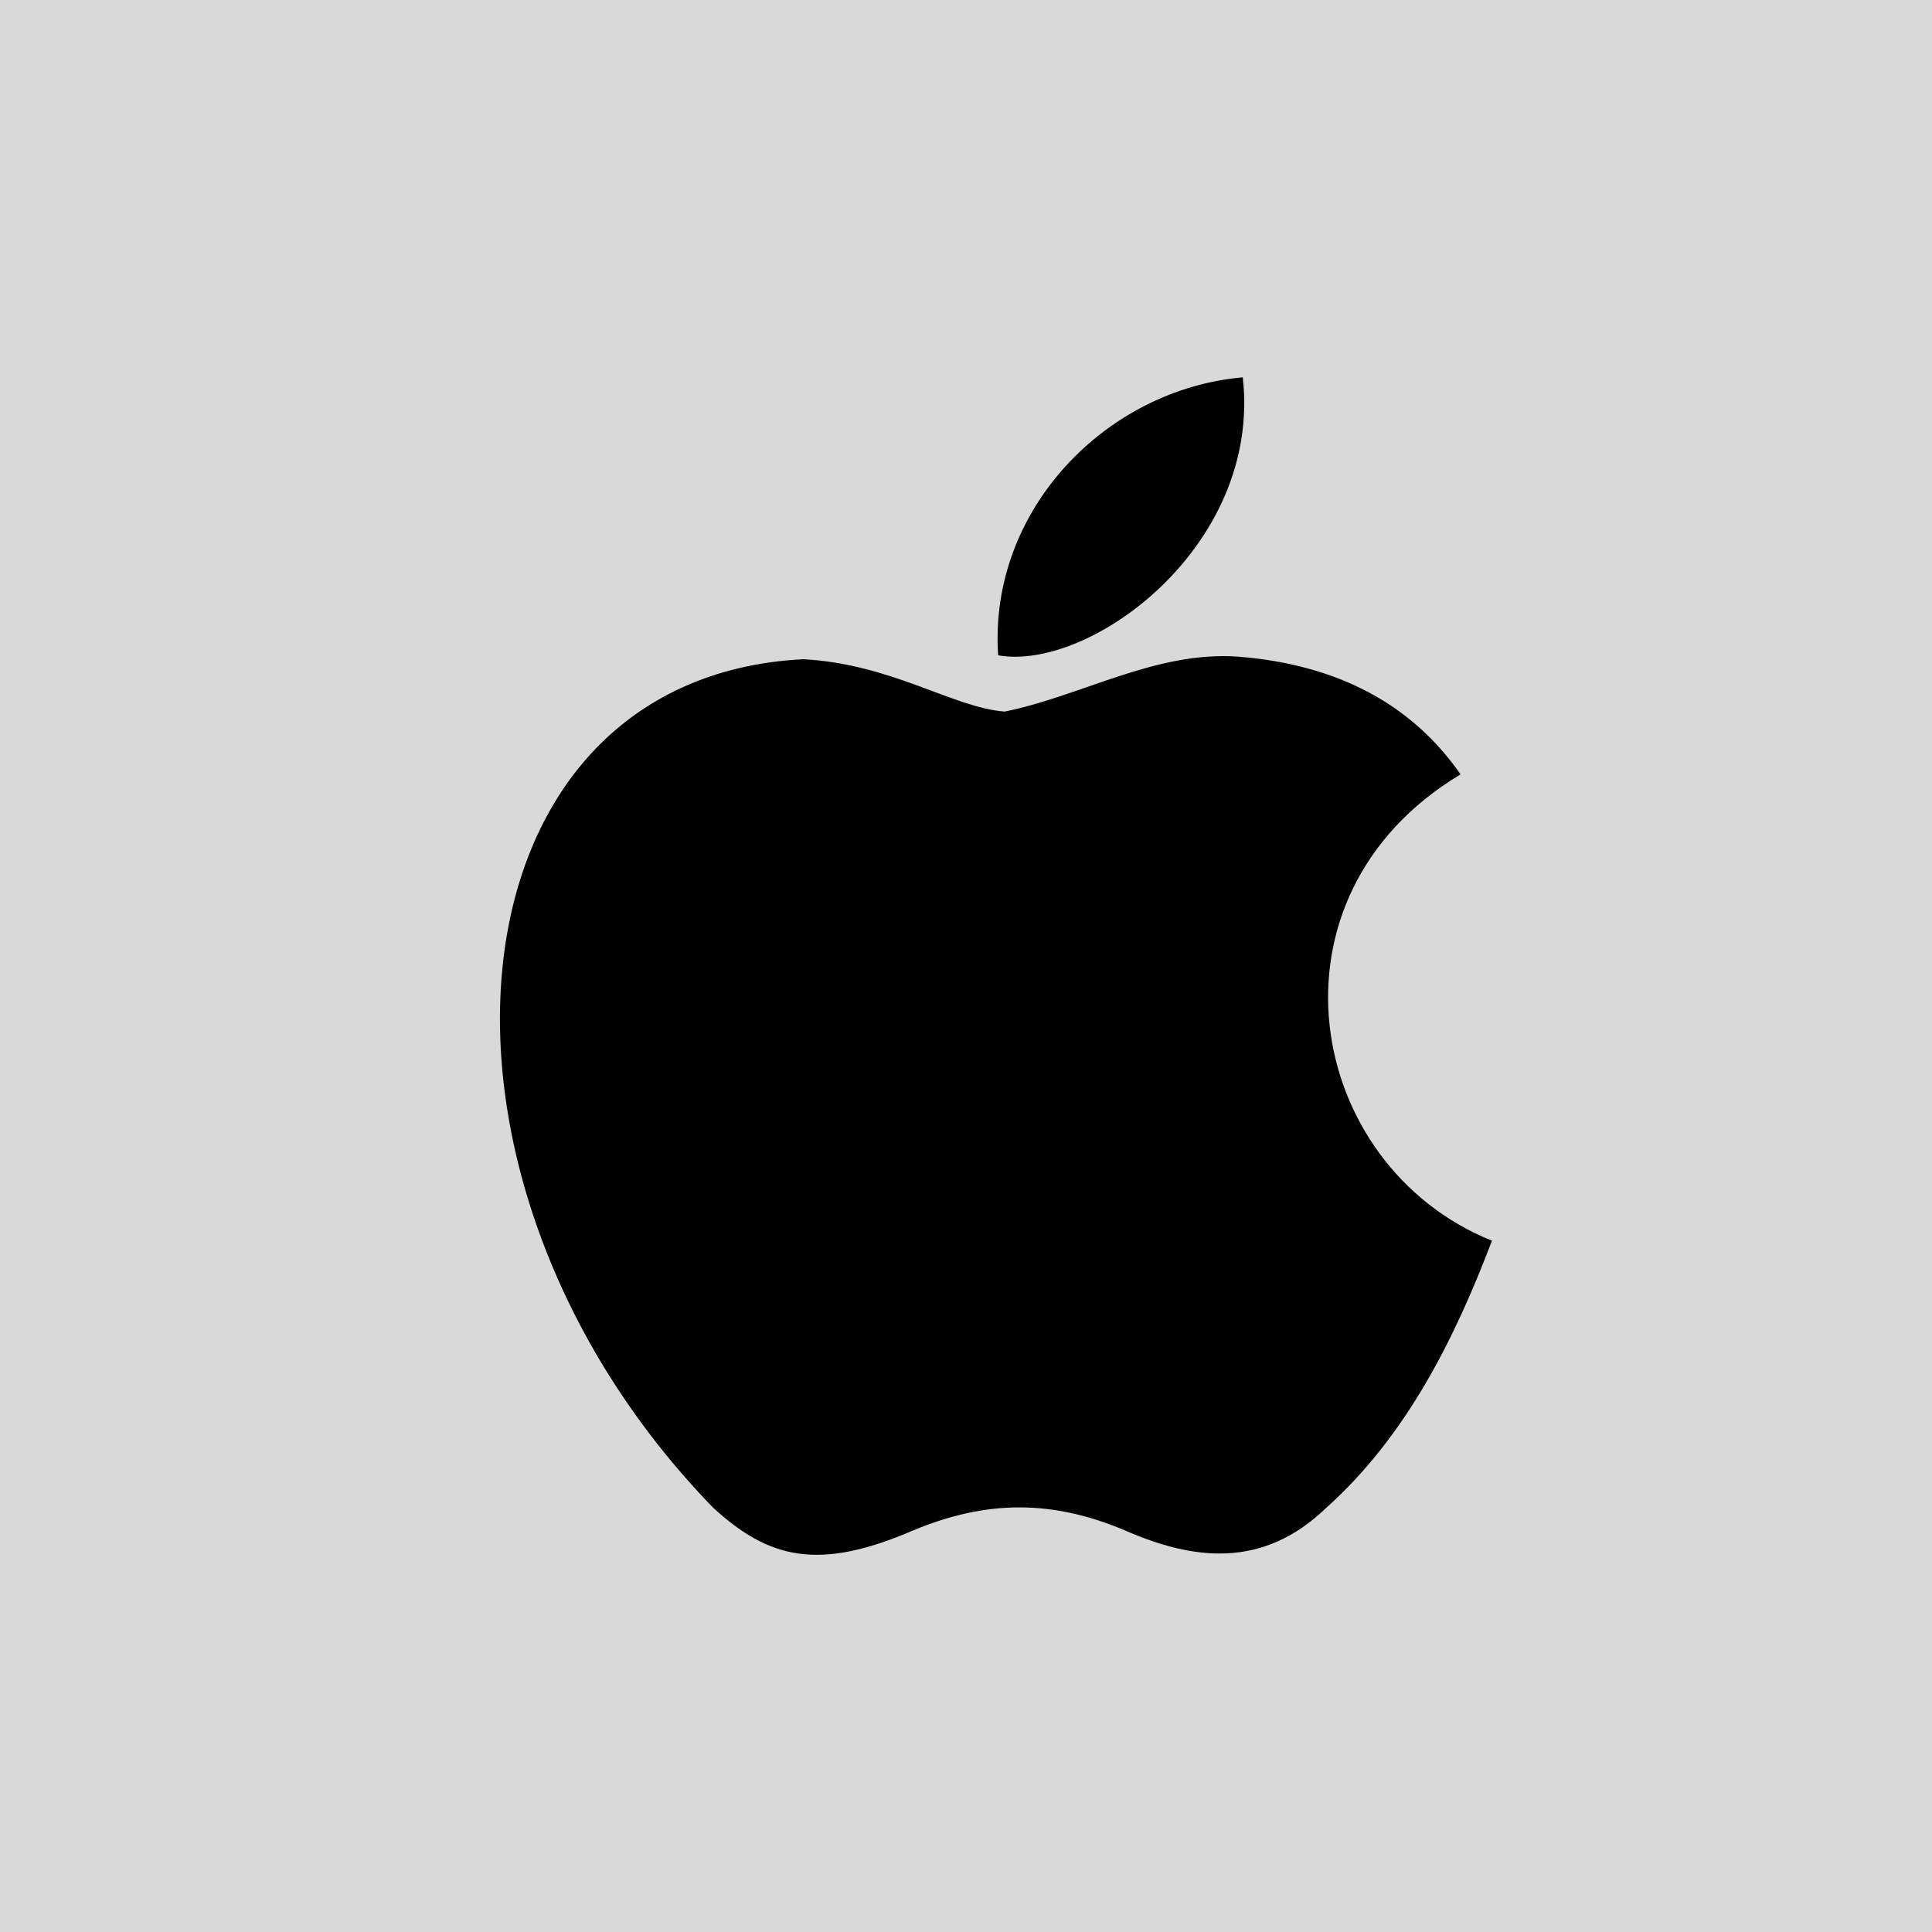 <svg width="64" height="64" viewBox="0 0 64 64" fill="none" xmlns="http://www.w3.org/2000/svg">
<rect width="64" height="64" fill="#D9D9D9"/>
<path d="M43.942 49.94C41.819 51.998 39.5 51.673 37.269 50.698C34.907 49.702 32.74 49.658 30.248 50.698C27.128 52.042 25.482 51.652 23.619 49.94C13.045 39.042 14.605 22.445 26.608 21.838C29.534 21.99 31.57 23.442 33.282 23.572C35.839 23.052 38.287 21.557 41.017 21.752C44.288 22.012 46.758 23.312 48.383 25.652C41.623 29.703 43.227 38.608 49.423 41.1C48.188 44.35 46.585 47.578 43.92 49.962L43.942 49.94ZM33.065 21.708C32.74 16.877 36.662 12.89 41.169 12.5C41.797 18.09 36.099 22.25 33.065 21.708Z" fill="black"/>
</svg>
